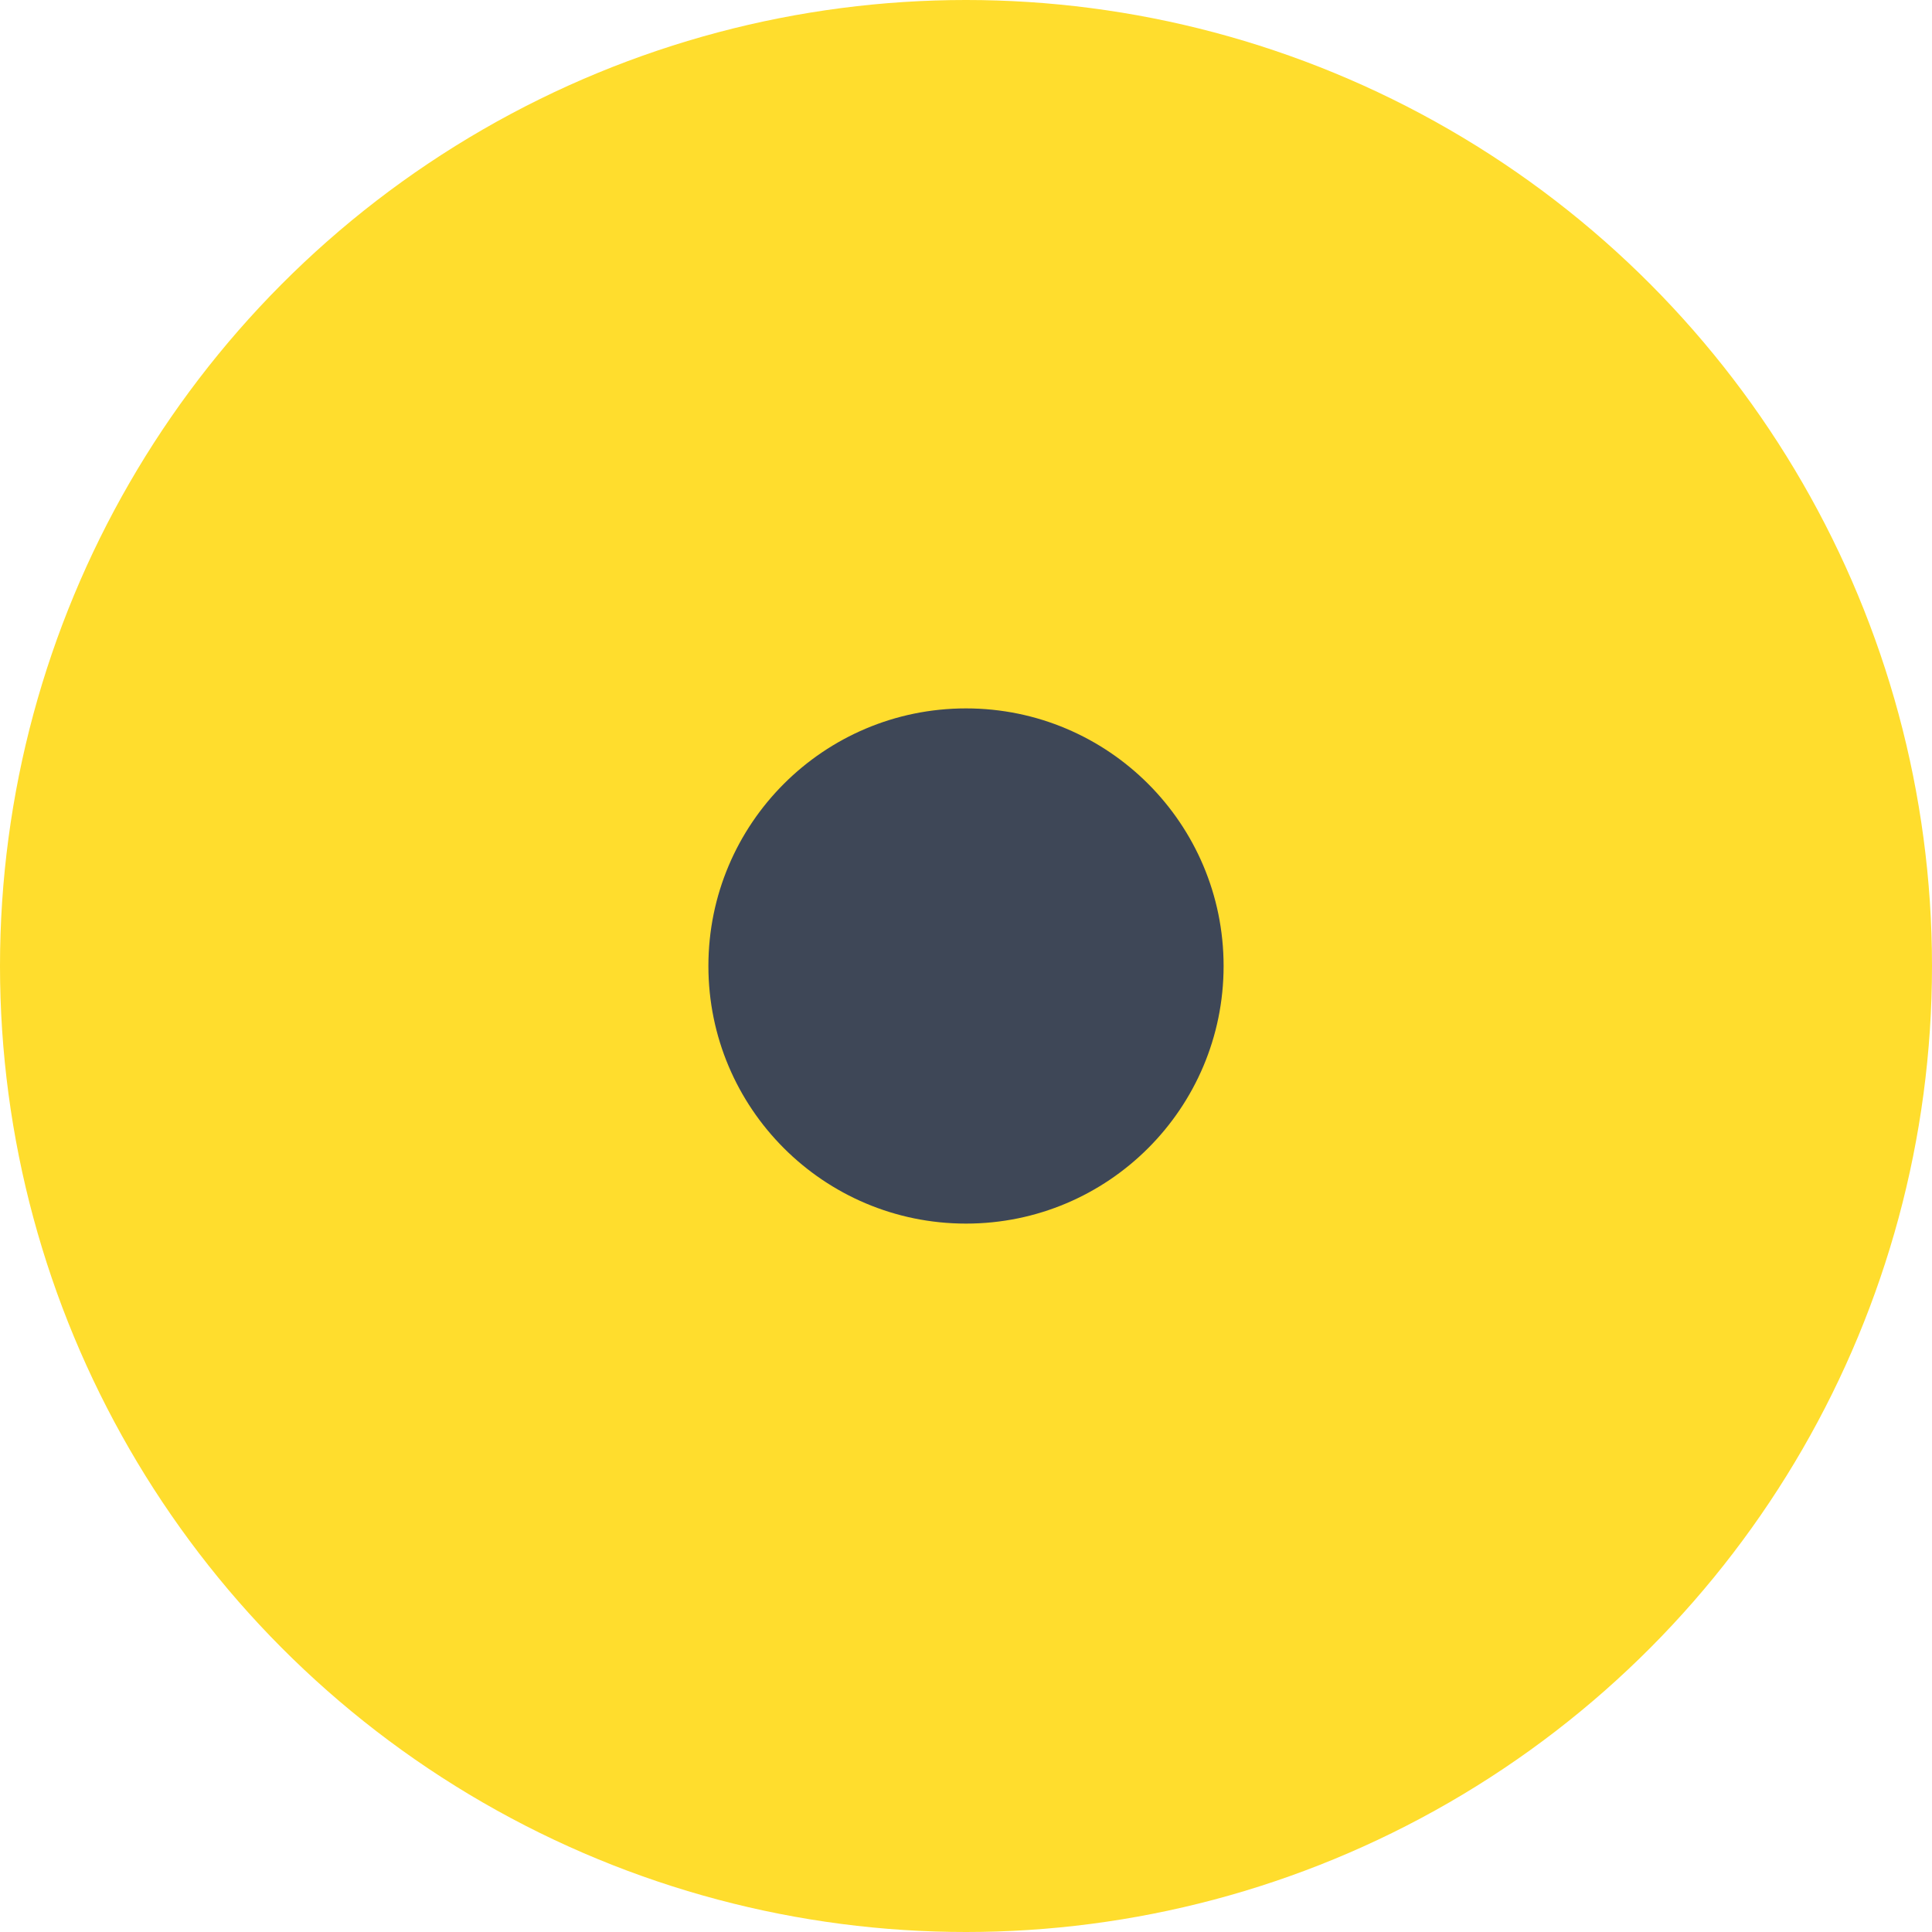 <?xml version="1.0" encoding="UTF-8"?>
<svg width="30px" height="30px" viewBox="0 0 30 30" version="1.1" xmlns="http://www.w3.org/2000/svg" xmlns:xlink="http://www.w3.org/1999/xlink">
    <!-- Generator: sketchtool 42 (36781) - http://www.bohemiancoding.com/sketch -->
    <title>C091A2C1-3CD7-423C-9187-D8F77C60EB1E</title>
    <desc>Created with sketchtool.</desc>
    <defs></defs>
    <g id="test-sme" stroke="none" stroke-width="1" fill="none" fill-rule="evenodd">
        <g id="test-sme-2" transform="translate(-480, -1631)">
            <g id="Group-15" transform="translate(480, 1631)">
                <circle id="Oval-48" fill="#FFDD2D" cx="15" cy="15" r="15"></circle>
                <circle id="Oval-50" fill="#3E4757" cx="15" cy="15" r="4"></circle>
            </g>
        </g>
    </g>
</svg>